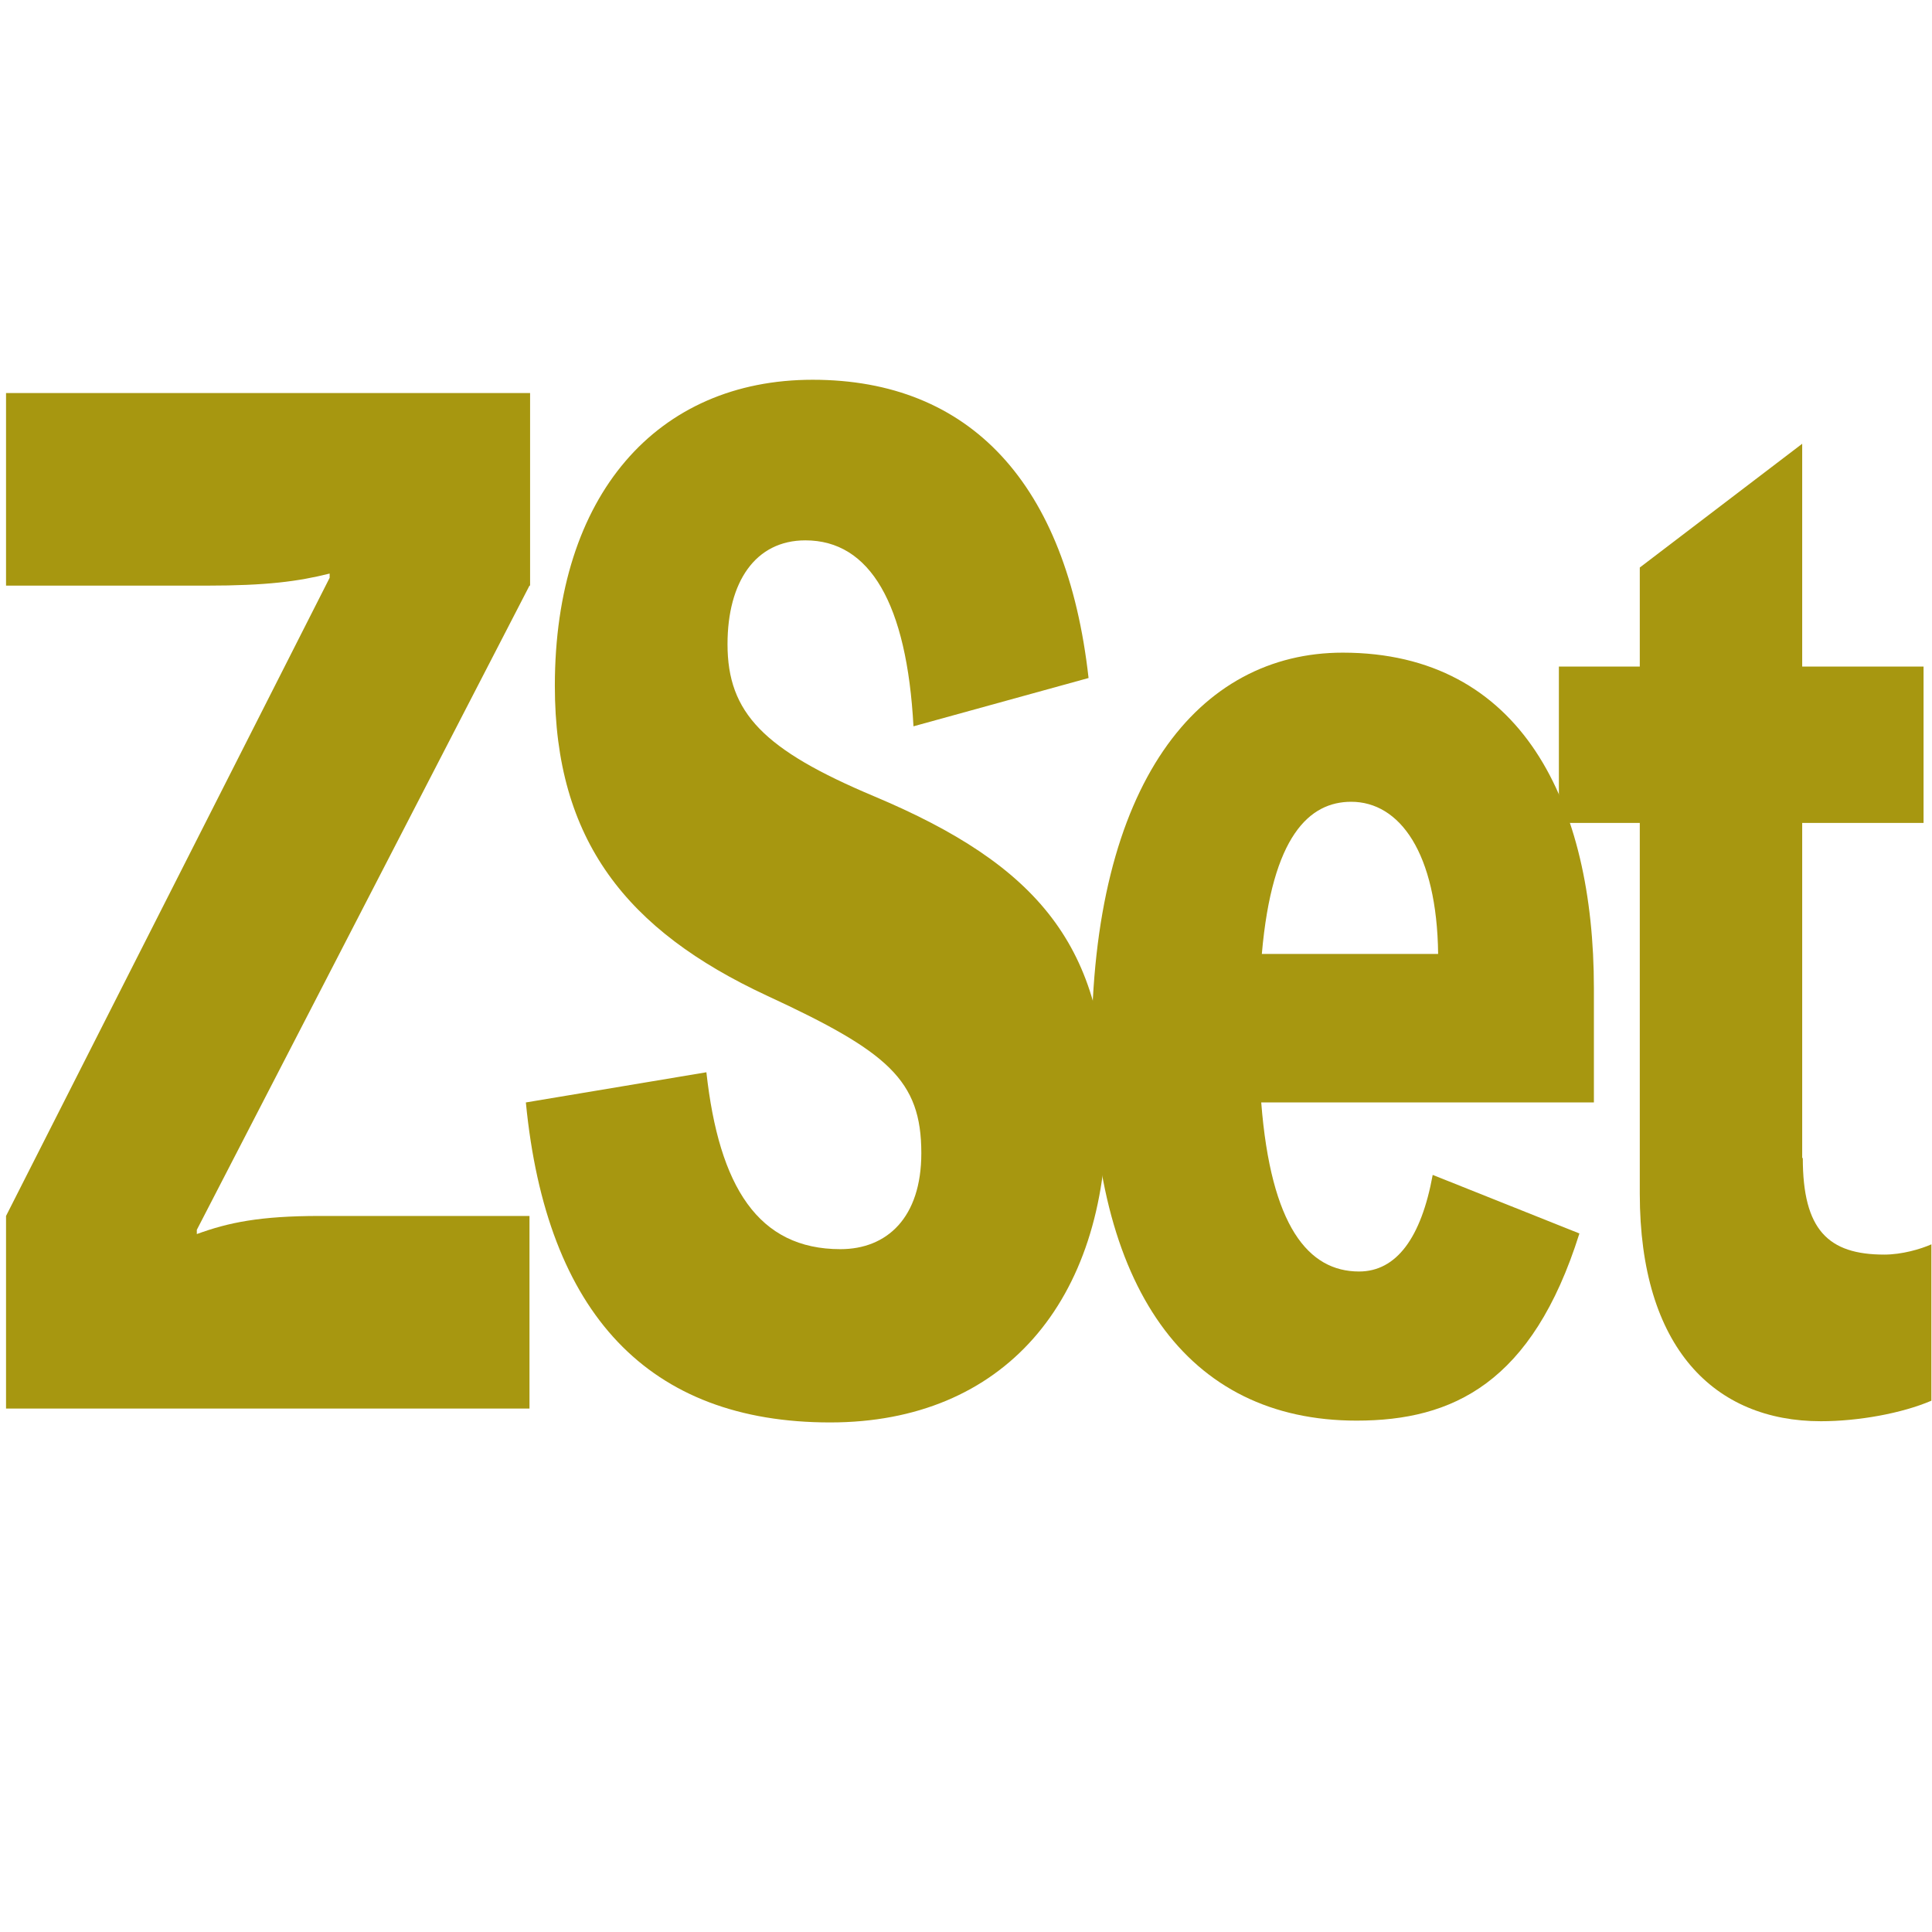 <?xml version="1.0" encoding="utf-8"?>
<!-- Generator: Adobe Illustrator 27.0.0, SVG Export Plug-In . SVG Version: 6.00 Build 0)  -->
<svg version="1.1" id="图层_1" xmlns="http://www.w3.org/2000/svg" xmlns:xlink="http://www.w3.org/1999/xlink" x="0px" y="0px"
	 viewBox="0 0 32 32" style="enable-background:new 0 0 32 32;" xml:space="preserve">


<g>
	  <path  d="M8.77,9.7L3.26,20.37v0.07c0.52-0.19,1.04-0.3,2.04-0.3h3.47v3.19H0.1v-3.19L5.46,9.57V9.5
		C4.94,9.63,4.42,9.7,3.42,9.7H0.1V6.51h8.68V9.7z" fill='#a79710'/>
        <path  d="M11.7,17.76c0.21,1.9,0.86,2.93,2.22,2.93c0.77,0,1.34-0.52,1.34-1.59c0-1.21-0.55-1.68-2.56-2.61
		c-2.32-1.08-3.51-2.57-3.51-5.13c0-3.17,1.7-5.07,4.27-5.07c2.61,0,4.21,1.72,4.57,4.94l-2.9,0.8c-0.11-2.03-0.72-3.08-1.79-3.08
		c-0.83,0-1.29,0.69-1.29,1.72c0,1.14,0.6,1.75,2.43,2.52c2.71,1.14,3.85,2.48,3.85,5.24c0,3.13-1.71,5.13-4.58,5.13
		c-3,0-4.7-1.79-5.04-5.3L11.7,17.76z" fill='#a79710'/>
        <path  d="M26.4,18.26h-5.51c0.16,2.05,0.78,2.8,1.62,2.8c0.62,0,1.03-0.56,1.22-1.6l2.43,0.97
		c-0.78,2.48-2.1,3.1-3.69,3.1c-2.81,0-4.39-2.2-4.39-6.17c0-4.4,1.78-6.55,4.16-6.55c2.97,0,4.16,2.5,4.16,5.56V18.26z M23.82,15.8
		c-0.02-1.68-0.64-2.52-1.44-2.52c-0.69,0-1.31,0.56-1.48,2.52H23.82z" fill='#a79710'/>
        <path  d="M29.86,19.18c0,1.19,0.42,1.6,1.35,1.6c0.29,0,0.6-0.09,0.78-0.17v2.59c-0.49,0.21-1.21,0.34-1.83,0.34
		c-1.76,0-3-1.21-3-3.77v-6.14h-1.34v-2.59h1.34V9.4l2.69-2.05v3.69h2.01v2.59h-2.01V19.18z" fill='#a79710'/>
</g>
</svg>
